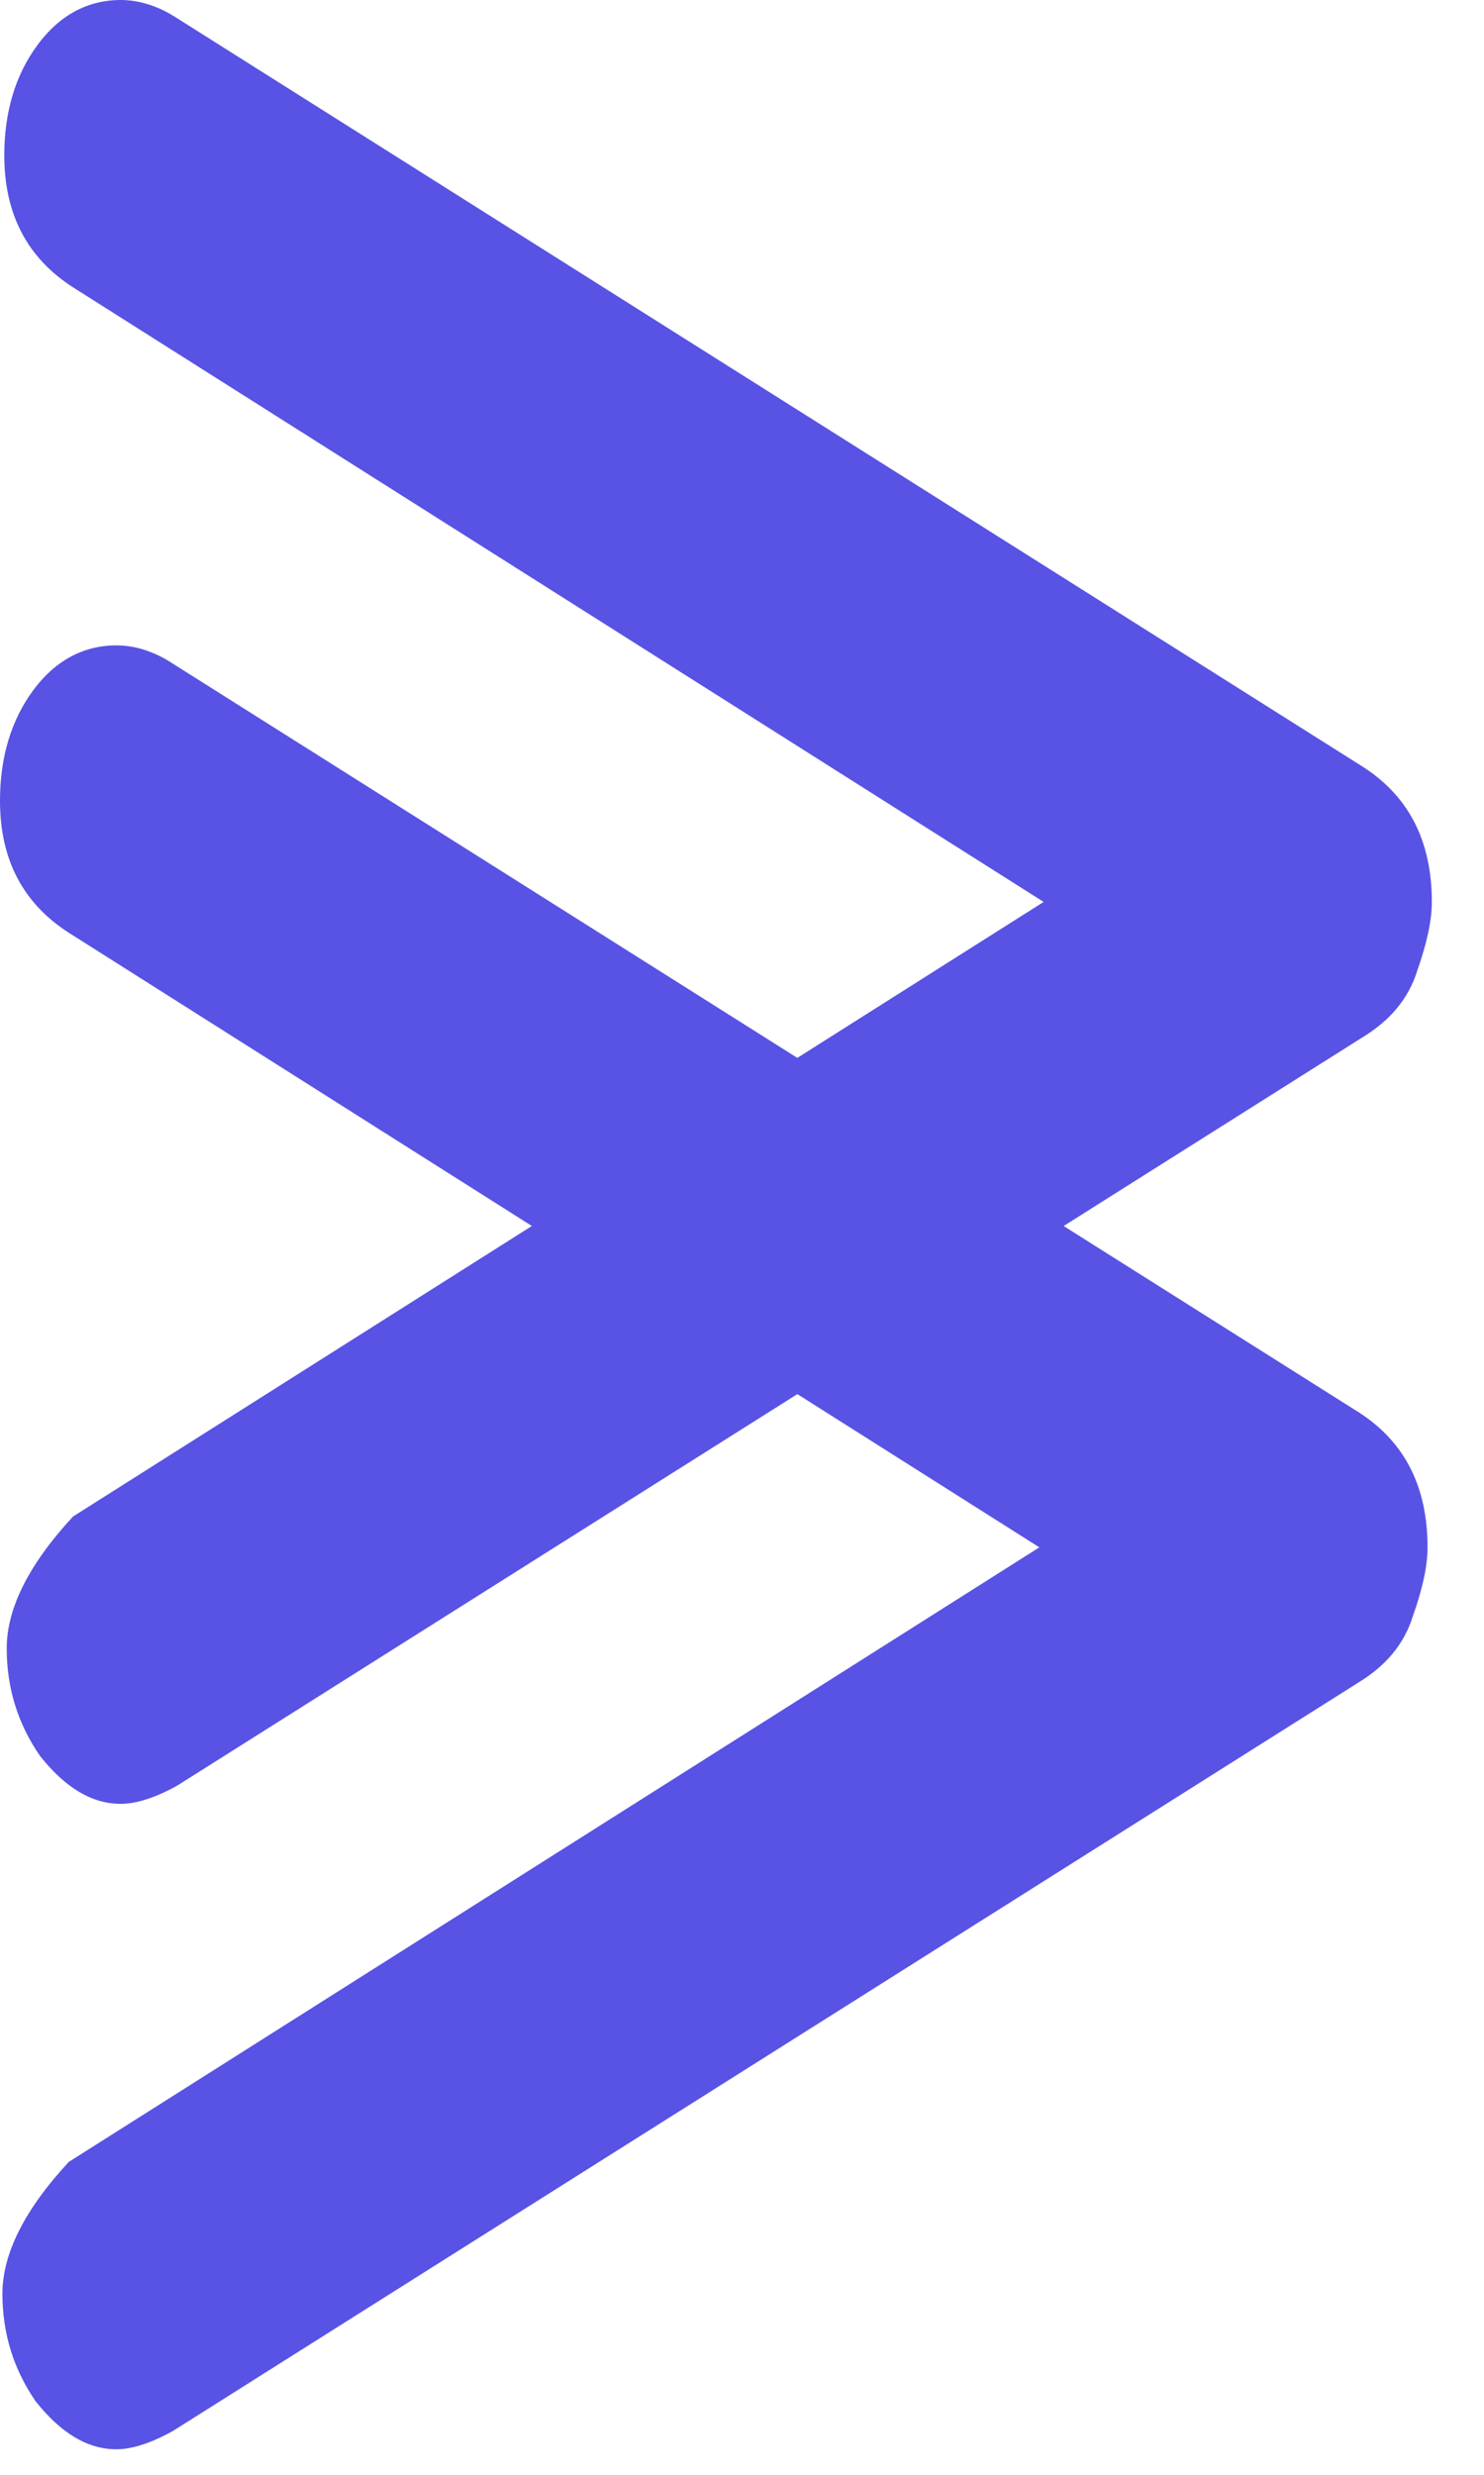 <svg width="27" height="45" viewBox="0 0 27 45" fill="none" xmlns="http://www.w3.org/2000/svg">
<path d="M24.801 18.855L3.228 32.466C2.83 32.689 2.477 32.8 2.197 32.8C1.668 32.8 1.182 32.503 0.726 31.926C0.328 31.35 0.122 30.699 0.122 29.974C0.122 29.249 0.52 28.449 1.329 27.575L18.988 16.4L1.329 5.225C0.49 4.686 0.078 3.886 0.078 2.826C0.078 2.027 0.284 1.357 0.682 0.818C1.079 0.279 1.594 0 2.197 0C2.536 0 2.889 0.112 3.228 0.335L24.801 13.946C25.639 14.485 26.051 15.303 26.051 16.4C26.051 16.735 25.963 17.144 25.787 17.646C25.625 18.167 25.286 18.557 24.801 18.855" fill="#5853E4"/>
<path d="M24.722 30.59L3.149 44.201C2.752 44.424 2.399 44.536 2.119 44.536C1.589 44.536 1.104 44.238 0.647 43.662C0.25 43.085 0.044 42.434 0.044 41.709C0.044 40.984 0.442 40.184 1.251 39.311L18.91 28.136L1.251 16.96C0.412 16.421 0 15.621 0 14.562C0 13.762 0.206 13.093 0.603 12.553C1.001 12.014 1.516 11.735 2.119 11.735C2.458 11.735 2.811 11.847 3.149 12.07L24.722 25.681C25.561 26.22 25.973 27.038 25.973 28.136C25.973 28.47 25.885 28.879 25.708 29.381C25.547 29.902 25.208 30.292 24.722 30.59" fill="#5853E4"/>
</svg>
